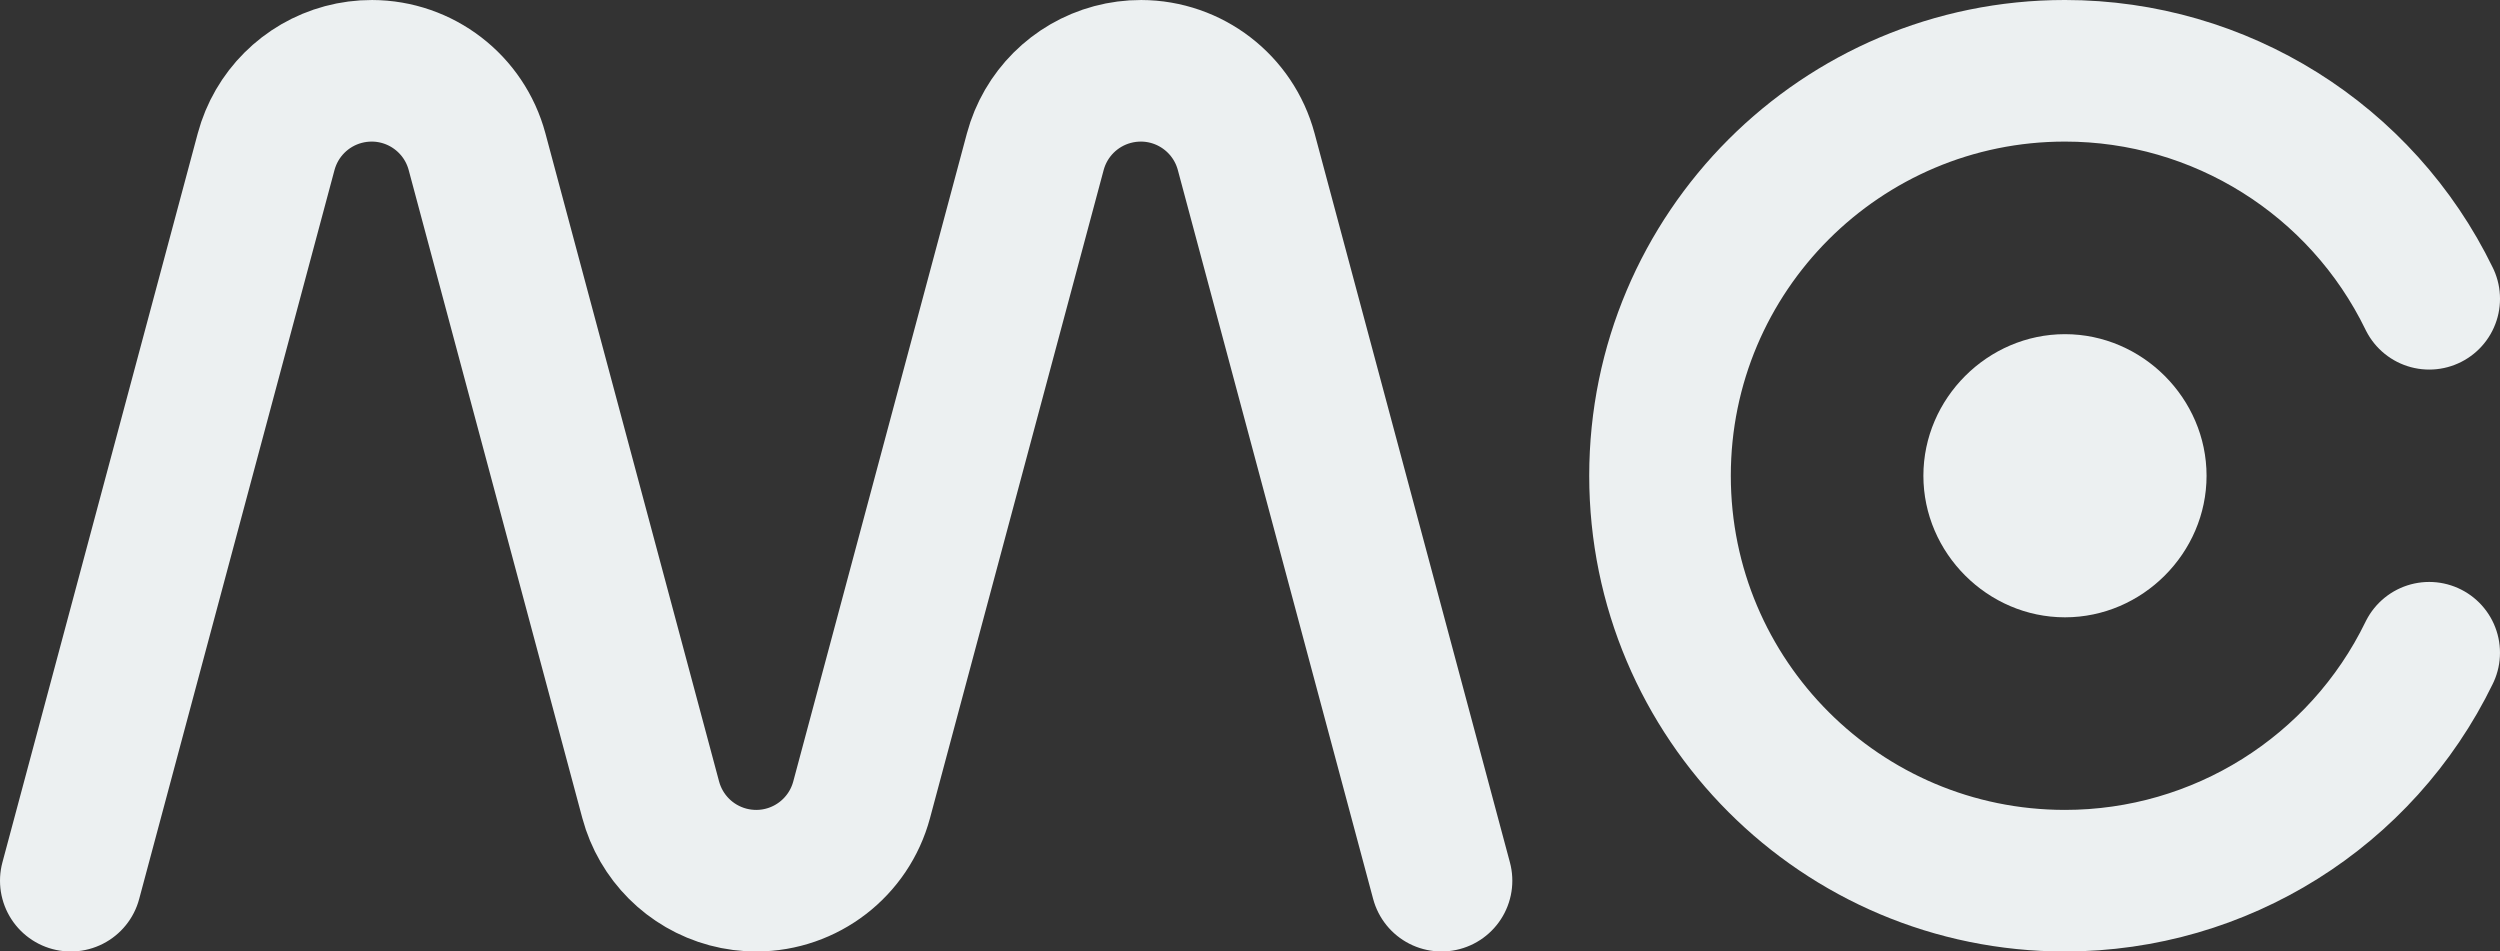 <?xml version="1.0" encoding="UTF-8" standalone="no"?>
<svg
   xmlns:dc="http://purl.org/dc/elements/1.1/"
   xmlns:cc="http://creativecommons.org/ns#"
   xmlns:rdf="http://www.w3.org/1999/02/22-rdf-syntax-ns#"
   xmlns:svg="http://www.w3.org/2000/svg"
   xmlns="http://www.w3.org/2000/svg"
   xmlns:sodipodi="http://sodipodi.sourceforge.net/DTD/sodipodi-0.dtd"
   xmlns:inkscape="http://www.inkscape.org/namespaces/inkscape"
   width="258.27mm"
   height="98.297mm"
   viewBox="0 0 258.27 98.297"
   version="1.1"
   id="svg964"
   inkscape:version="1.0 (6e3e5246a0, 2020-05-07)"
   sodipodi:docname="logo_light.svg">
  <rect x="0" y="0" width="258.27" height="98.297" fill="#333333" stroke="none"/>
  <defs
     id="defs958" />
  <sodipodi:namedview
     id="base"
     pagecolor="#ffffff"
     bordercolor="#666666"
     borderopacity="1.0"
     inkscape:pageopacity="0.0"
     inkscape:pageshadow="2"
     inkscape:zoom="0.7"
     inkscape:cx="234.19493"
     inkscape:cy="84.55959"
     inkscape:document-units="mm"
     inkscape:current-layer="layer1"
     inkscape:document-rotation="0"
     showgrid="false"
     inkscape:snap-midpoints="true"
     inkscape:snap-intersection-paths="true"
     inkscape:object-paths="true"
     inkscape:snap-smooth-nodes="true"
     inkscape:snap-object-midpoints="true"
     showguides="false"
     inkscape:snap-page="false"
     inkscape:window-width="1920"
     inkscape:window-height="1016"
     inkscape:window-x="0"
     inkscape:window-y="27"
     inkscape:window-maximized="1"
     inkscape:snap-bbox="false"
     inkscape:snap-global="true" />
  <g
     inkscape:label="Layer 1"
     inkscape:groupmode="layer"
     id="layer1"
     transform="translate(-19.365,-99.351)">
    <path
       style="fill:none;stroke:#ecf0f1;stroke-width:14.627;stroke-linecap:round;stroke-linejoin:round;stroke-miterlimit:4;stroke-dasharray:none;stroke-opacity:1"
       d="m 270.322,130.217 c -7,-14.407 -21.611,-23.553 -37.629,-23.553 -23.105,8e-5 -41.835,18.73 -41.835,41.835 1.2e-4,23.105 18.73,41.835 41.835,41.835 16.016,-9e-5 30.627,-9.144 37.627,-23.55"
       id="path877" />
    <path
       id="path1818"
       style="fill:none;fill-opacity:1;stroke:#ecf0f1;stroke-width:14.626;stroke-linecap:round;stroke-linejoin:round;stroke-miterlimit:4;stroke-dasharray:none;stroke-opacity:1"
       d="m 26.678,190.334 20.179,-75.307 c 1.043,-3.893 4.084,-6.934 7.977,-7.977 0.963,-0.258 1.956,-0.387 2.953,-0.385 5.093,0.015 9.544,3.442 10.862,8.361 l 17.938,66.946 c 1.043,3.893 4.084,6.934 7.977,7.977 0.963,0.258 1.956,0.387 2.953,0.385 5.093,-0.015 9.544,-3.442 10.862,-8.361 l 17.938,-66.946 c 1.043,-3.893 4.084,-6.934 7.977,-7.977 0.963,-0.258 1.956,-0.387 2.953,-0.385 5.093,0.015 9.544,3.442 10.862,8.361 l 20.178,75.306"
       sodipodi:nodetypes="ccscccscccsccc" />
    <g
       id="g906"
       style="opacity:1;fill:#ecf0f1;fill-opacity:1">
      <path
         style="color:#000000;font-style:normal;font-variant:normal;font-weight:normal;font-stretch:normal;font-size:medium;line-height:normal;font-family:sans-serif;font-variant-ligatures:normal;font-variant-position:normal;font-variant-caps:normal;font-variant-numeric:normal;font-variant-alternates:normal;font-variant-east-asian:normal;font-feature-settings:normal;font-variation-settings:normal;text-indent:0;text-align:start;text-decoration:none;text-decoration-line:none;text-decoration-style:solid;text-decoration-color:#000000;letter-spacing:normal;word-spacing:normal;text-transform:none;writing-mode:lr-tb;direction:ltr;text-orientation:mixed;dominant-baseline:auto;baseline-shift:baseline;text-anchor:start;white-space:normal;shape-padding:0;shape-margin:0;inline-size:0;clip-rule:nonzero;display:inline;overflow:visible;visibility:visible;isolation:auto;mix-blend-mode:normal;color-interpolation:sRGB;color-interpolation-filters:linearRGB;solid-color:#000000;solid-opacity:1;vector-effect:none;fill:#ecf0f1;fill-opacity:1;fill-rule:nonzero;stroke:#000000;stroke-width:0;stroke-linecap:round;stroke-linejoin:miter;stroke-miterlimit:4;stroke-dasharray:none;stroke-dashoffset:0;stroke-opacity:0;color-rendering:auto;image-rendering:auto;shape-rendering:auto;text-rendering:auto;enable-background:accumulate;stop-color:#000000;stop-opacity:1"
         d="m 232.693,133.873 c -7.991,-1e-5 -14.627,6.636 -14.627,14.627 -1e-5,7.991 6.636,14.625 14.627,14.625 7.991,0 14.627,-6.634 14.627,-14.625 0,-7.991 -6.636,-14.627 -14.627,-14.627 z"
         id="path910" />
    </g>
  </g>
</svg>
